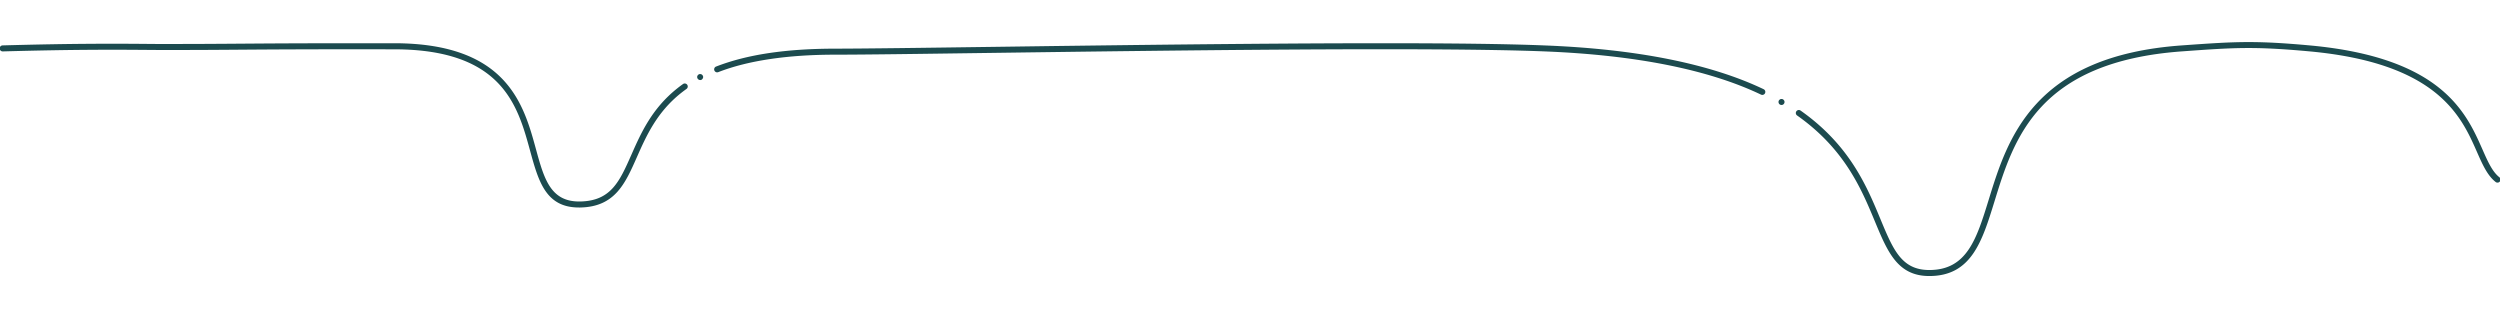 <svg xmlns="http://www.w3.org/2000/svg" viewBox="0 0 2000 254.48"><defs><style>.cls-1{fill:#1c4b4f;}</style></defs><title>slopes_slopes_slopes</title><g id="smiles"><path class="cls-1" d="M1798.9,33.66c-16,0-30.89,1.06-53.4,2.66C1626.43,44.8,1605.94,111.19,1591,159.66c-9.72,31.48-17.39,56.35-47.57,56.35-22.16,0-28.89-16.2-39.08-40.73-10.94-26.35-24.57-59.15-63.9-86.83a2.4,2.4,0,1,0-2.77,3.93c38.19,26.88,51.52,59,62.23,84.75,10.14,24.41,18.15,43.69,43.52,43.69,33.73,0,42.27-27.69,52.17-59.74,15.36-49.77,34.47-111.72,150.26-120,41.5-3,57-4.06,101.49,0,102.89,9.39,121.7,52.07,134.15,80.32,4.48,10.17,8.35,18.95,15,24.18a2.4,2.4,0,1,0,3-3.77c-5.7-4.5-9.35-12.77-13.57-22.35C1973,90.22,1953.47,46,1847.76,36.33,1827.07,34.44,1812.59,33.66,1798.9,33.66Z"/><path class="cls-1" d="M1425.22,79.18a2,2,0,0,0-.92.19,1.73,1.73,0,0,0-.77.53,2.26,2.26,0,0,0-.72,1.69,2.41,2.41,0,0,0,.72,1.72,2,2,0,0,0,.77.49,2.39,2.39,0,0,0,3.32-2.21,2.3,2.3,0,0,0-.72-1.69,1.78,1.78,0,0,0-.77-.53A2,2,0,0,0,1425.22,79.18Z"/><path class="cls-1" d="M1105.75,34.59c-98.42,0-219.47,1.65-310.27,2.89-57.49.79-102.89,1.41-127.77,1.45-39.22.06-70.22,4.73-94.77,14.28a2.4,2.4,0,1,0,1.74,4.47c23.65-9.19,55-13.88,93-13.94,24.9,0,70.32-.66,127.82-1.45,139.26-1.9,349.69-4.78,440.33-1.16,72.81,2.9,131,14.54,173,34.57a2.4,2.4,0,0,0,2.07-4.34c-42.59-20.32-101.43-32.11-174.89-35C1204.46,35.06,1158.33,34.59,1105.75,34.59Z"/><path class="cls-1" d="M560.13,59.23a2.25,2.25,0,0,0-1.68.72,2.34,2.34,0,0,0-.72,1.68,2.48,2.48,0,0,0,3.32,2.26,2.78,2.78,0,0,0,1.49-2.26,2.54,2.54,0,0,0-1.49-2.21A2.74,2.74,0,0,0,560.13,59.23Z"/><path class="cls-1" d="M279.18,34.6c-42.39,0-65.52.18-86.43.33-17.87.14-34.37.26-60.07.26-5,0-10.29,0-16.28-.08C92.89,34.93,60.72,34.7,2,36.32A2.41,2.41,0,0,0,2,41.13H2.1c58.67-1.62,90.81-1.39,114.26-1.22,6,.05,11.35.09,16.32.09,25.71,0,42.23-.12,60.1-.26,26.24-.19,56-.4,122.86-.29,86.26.16,98.54,45,108.42,81.06C430.74,144.9,436.53,166,463.14,166h1.07c27.74-.57,35.89-19,45.32-40.32,7.43-16.78,15.84-35.81,35.4-51.33,1.36-1.08,2.79-2.15,4.26-3.2a2.4,2.4,0,0,0-2.78-3.92q-2.32,1.65-4.47,3.36c-20.48,16.25-29.15,35.85-36.8,53.14-9.49,21.46-16.35,37-41,37.46h-.9c-23,0-28.09-18.56-34.51-42-9.76-35.63-23.13-84.42-113-84.6C302.05,34.62,290,34.6,279.18,34.6Z"/></g></svg>